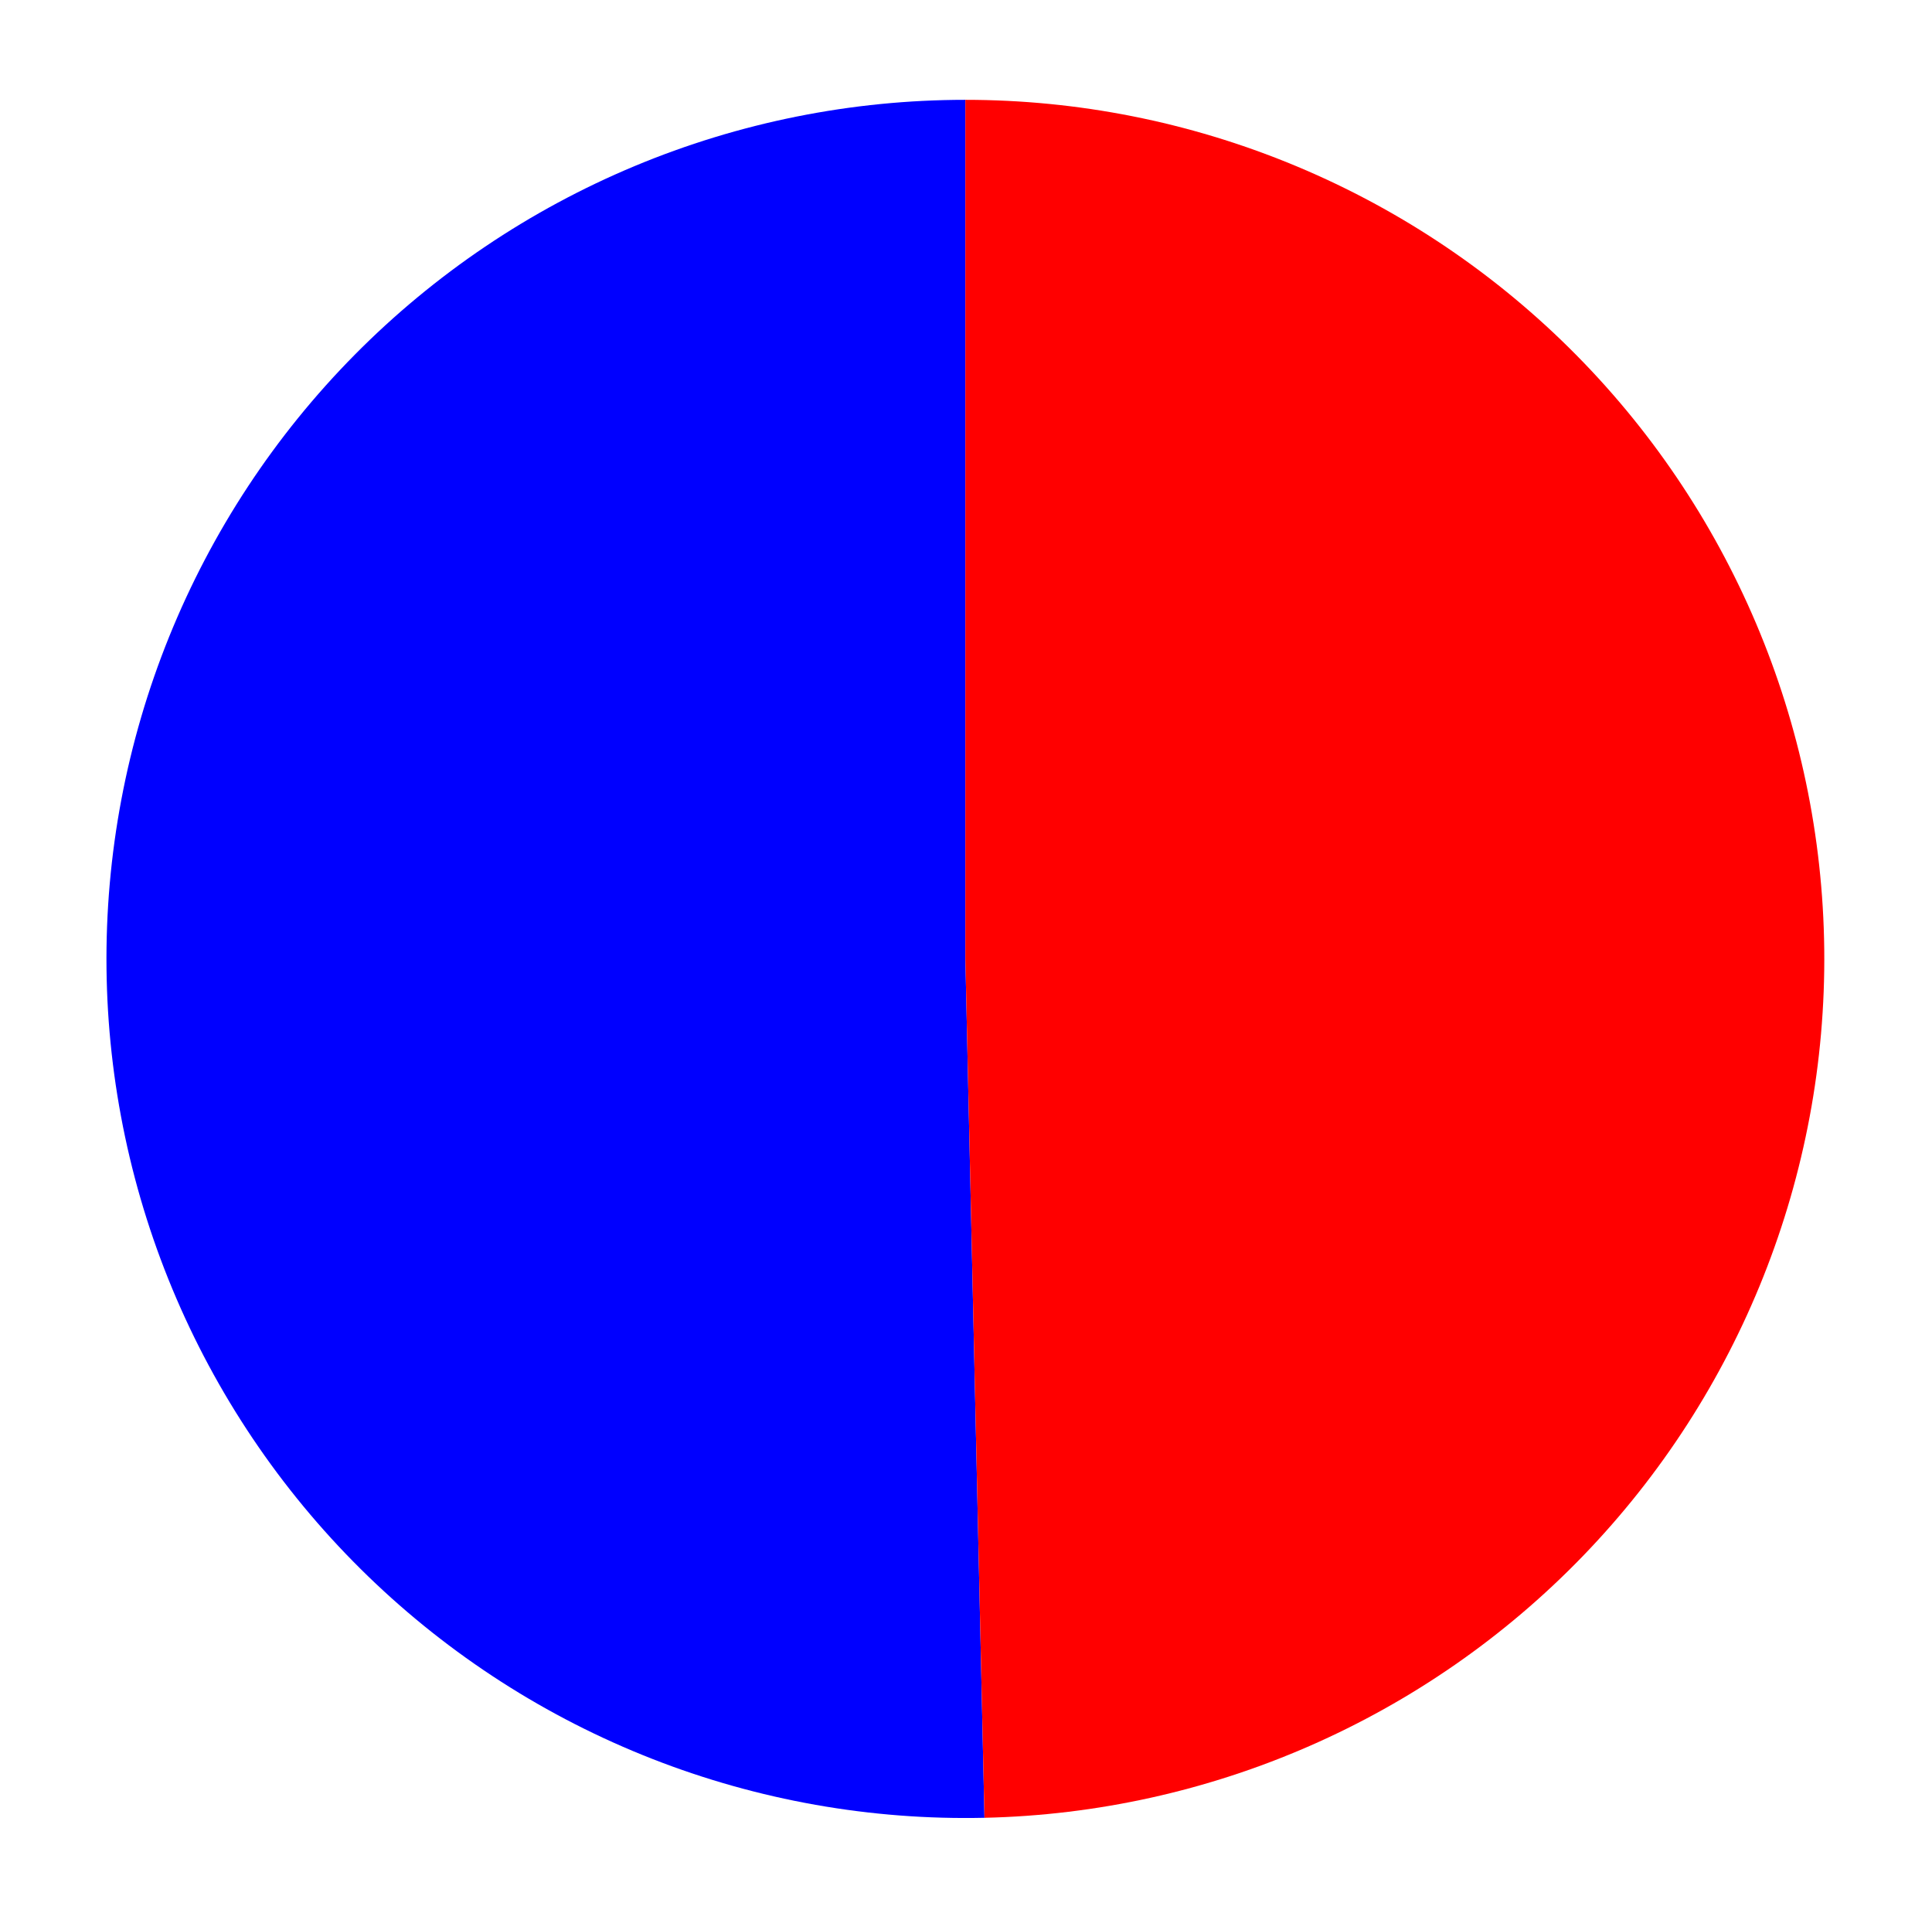 <?xml version="1.0" encoding="utf-8" standalone="no"?>
<!DOCTYPE svg PUBLIC "-//W3C//DTD SVG 1.1//EN"
  "http://www.w3.org/Graphics/SVG/1.1/DTD/svg11.dtd">
<svg xmlns:xlink="http://www.w3.org/1999/xlink" width="725.836pt" height="721.246pt" viewBox="0 0 725.836 721.246" xmlns="http://www.w3.org/2000/svg" version="1.1">
 <defs>
  <style type="text/css">*{stroke-linejoin: round; stroke-linecap: butt}</style>
 </defs>
 <g id="figure_1">
  <g id="patch_1">
   <path d="M 0 721.246 
L 725.836 721.246 
L 725.836 0 
L 0 0 
L 0 721.246 
z
" style="fill: none"/>
  </g>
  <g id="axes_1">
   <g id="patch_2">
    <path d="M 362.683 37.498 
C 320.006 37.498 277.75 45.964 238.367 62.406 
C 198.984 78.847 163.251 102.939 133.241 133.284 
C 103.232 163.629 79.539 199.627 63.537 239.191 
C 47.534 278.754 39.538 321.102 40.013 363.776 
C 40.487 406.451 49.423 448.61 66.301 487.808 
C 83.179 527.006 107.667 562.469 138.344 592.139 
C 169.02 621.809 205.28 645.1 245.019 660.662 
C 284.758 676.224 327.192 683.748 369.858 682.799 
L 362.683 360.188 
L 362.683 37.498 
z
" style="fill: #0000ff"/>
   </g>
   <g id="patch_3">
    <path d="M 369.858 682.799 
C 454.767 680.911 535.589 645.576 594.634 584.528 
C 653.678 523.48 686.298 441.525 685.354 356.601 
C 684.409 271.676 649.975 190.466 589.588 130.747 
C 529.2 71.027 447.613 37.498 362.683 37.498 
L 362.683 360.188 
L 369.858 682.799 
z
" style="fill: #ff0000"/>
   </g>
   <g id="matplotlib.axis_1"/>
   <g id="matplotlib.axis_2"/>
  </g>
 </g>
</svg>

